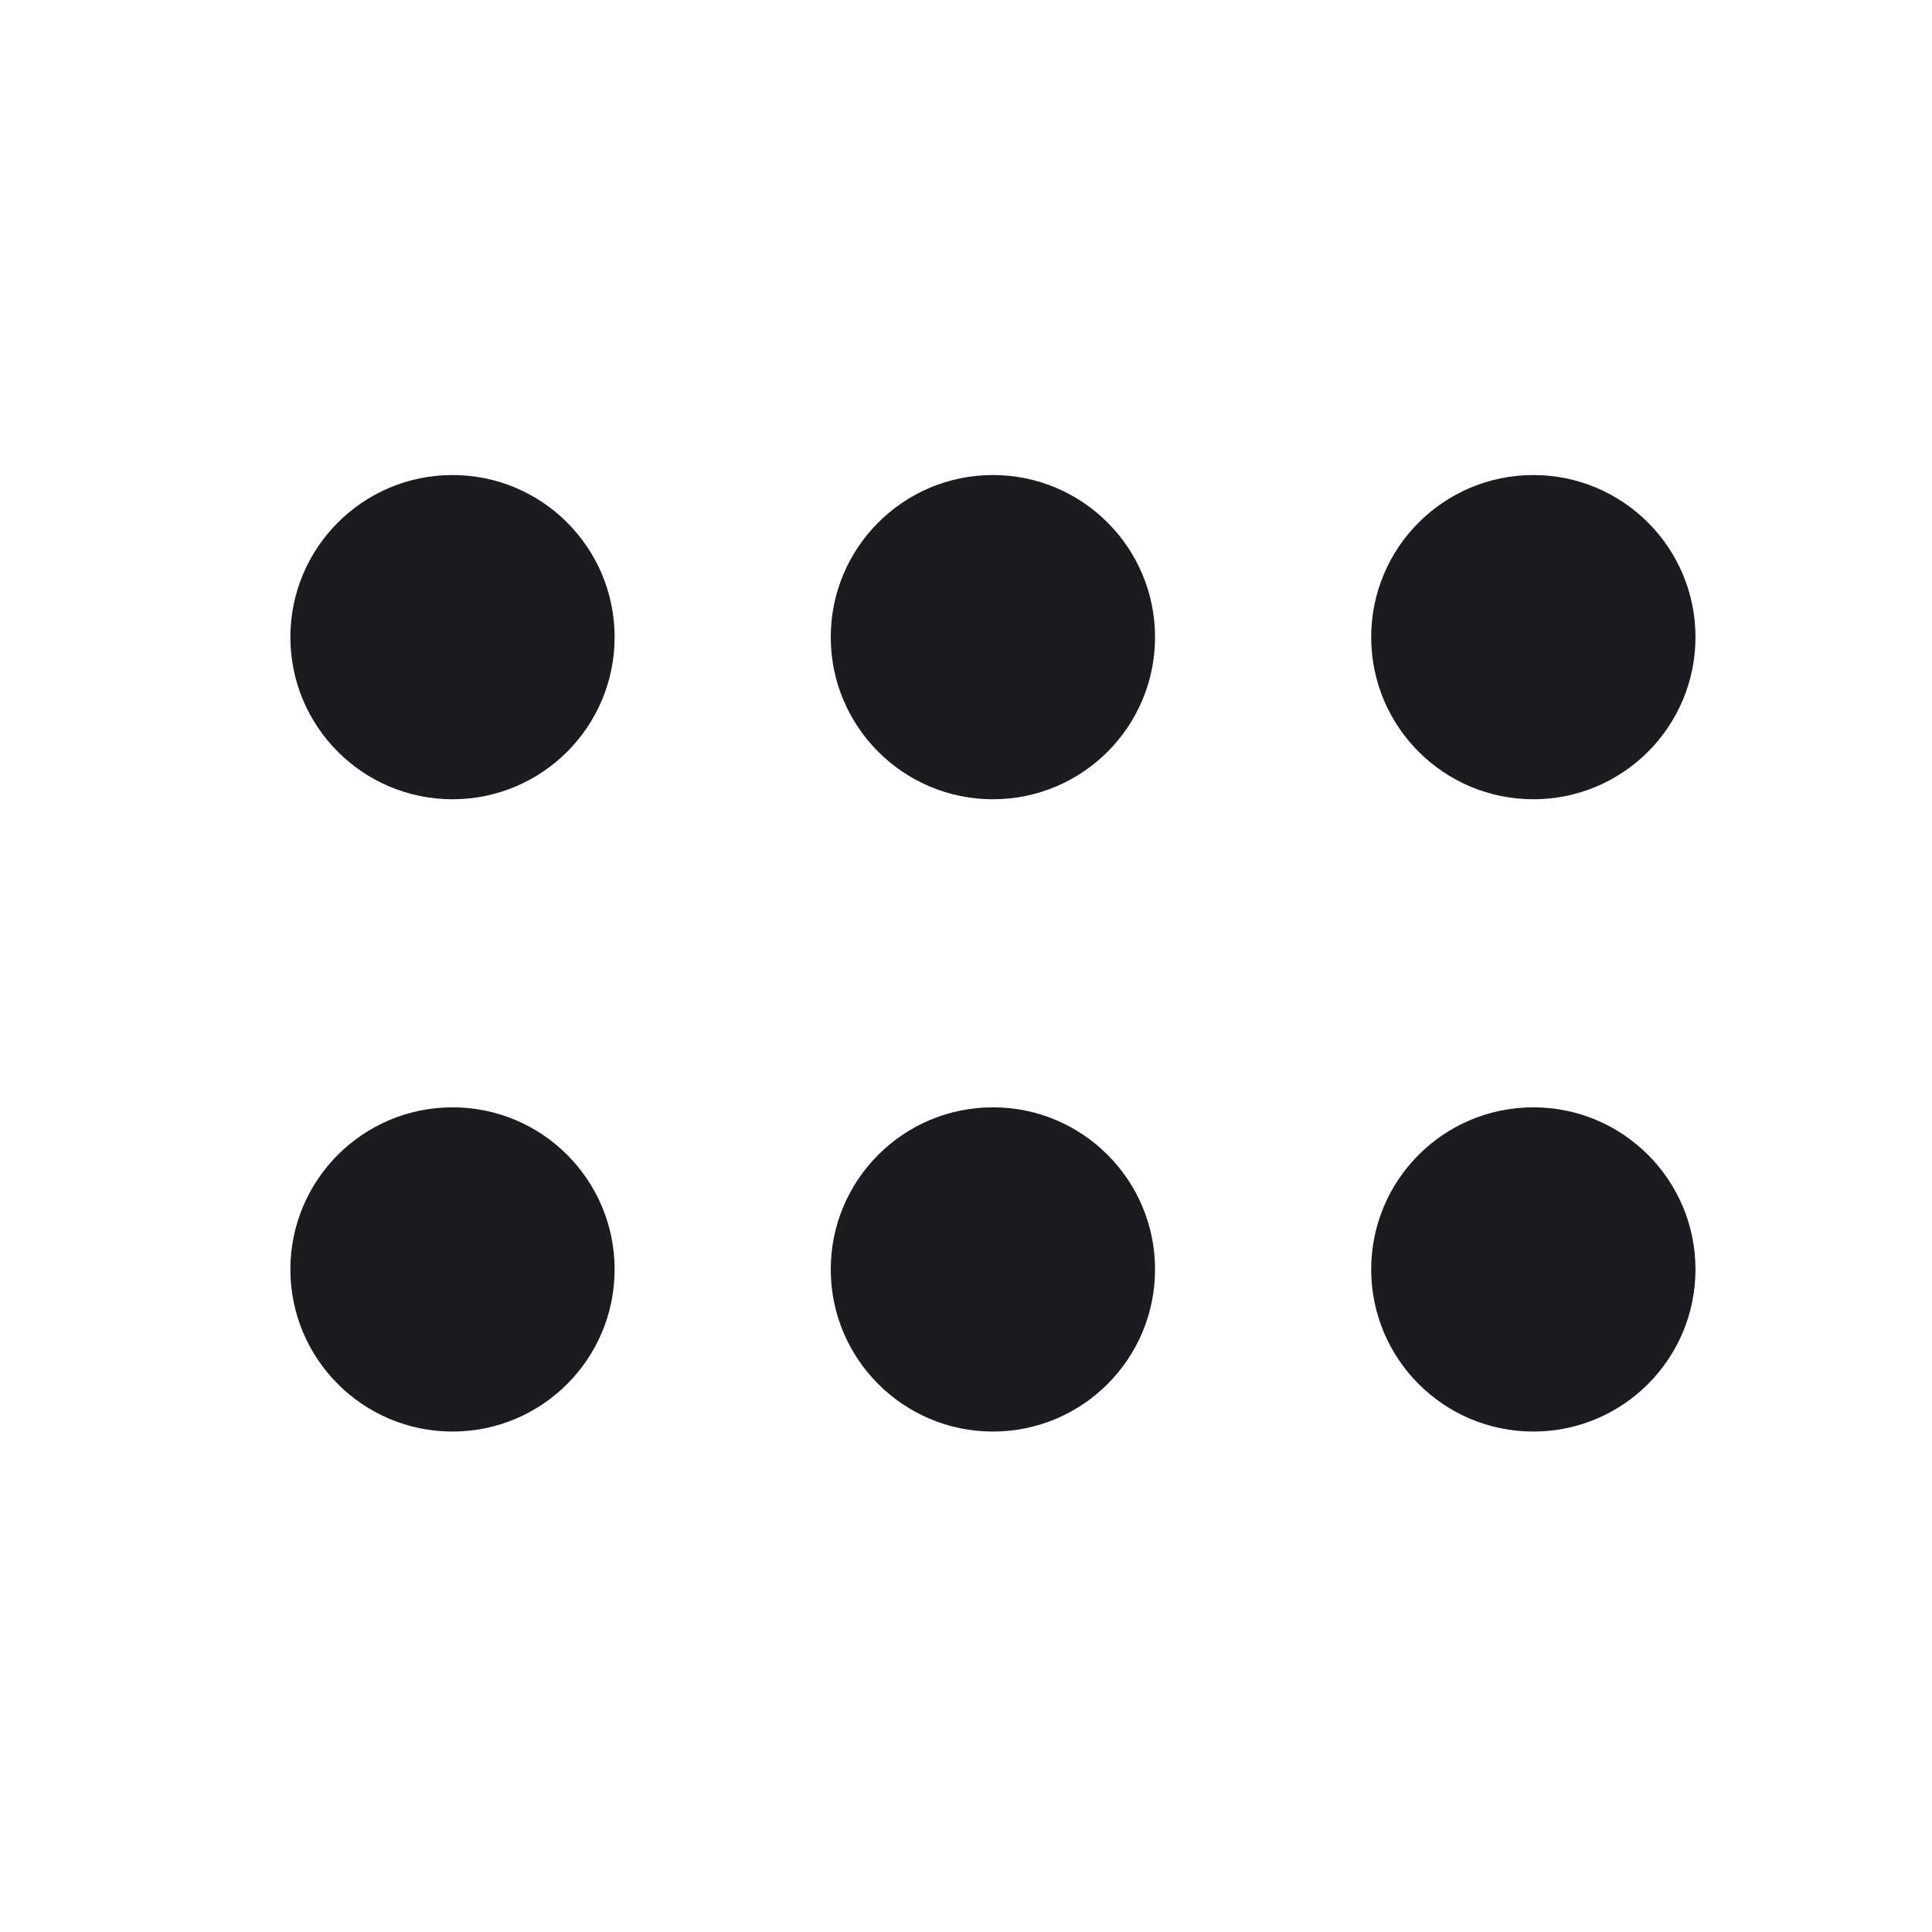 <svg width="33" height="33" viewBox="0 0 33 33" fill="none" xmlns="http://www.w3.org/2000/svg">
<path fill-rule="evenodd" clip-rule="evenodd" d="M23.421 21.683C23.421 20.153 24.661 18.914 26.191 18.914C27.72 18.914 28.96 20.153 28.96 21.683C28.96 23.212 27.72 24.452 26.191 24.452C24.661 24.452 23.421 23.212 23.421 21.683ZM14.19 21.683C14.19 20.153 15.43 18.914 16.96 18.914C18.489 18.914 19.729 20.153 19.729 21.683C19.729 23.212 18.489 24.452 16.96 24.452C15.43 24.452 14.19 23.212 14.19 21.683ZM7.729 18.914C6.2 18.914 4.96 20.153 4.96 21.683C4.96 23.212 6.2 24.452 7.729 24.452C9.259 24.452 10.498 23.212 10.498 21.683C10.498 20.153 9.259 18.914 7.729 18.914ZM23.421 10.883C23.421 9.354 24.661 8.114 26.191 8.114C27.72 8.114 28.96 9.354 28.96 10.883C28.96 12.412 27.72 13.652 26.191 13.652C24.661 13.652 23.421 12.412 23.421 10.883ZM14.19 10.883C14.19 9.354 15.43 8.114 16.96 8.114C18.489 8.114 19.729 9.354 19.729 10.883C19.729 12.412 18.489 13.652 16.96 13.652C15.43 13.652 14.19 12.412 14.19 10.883ZM7.729 8.114C6.2 8.114 4.96 9.354 4.96 10.883C4.96 12.412 6.2 13.652 7.729 13.652C9.259 13.652 10.498 12.412 10.498 10.883C10.498 9.354 9.259 8.114 7.729 8.114Z" fill="#1C1B1F"/>
</svg>
